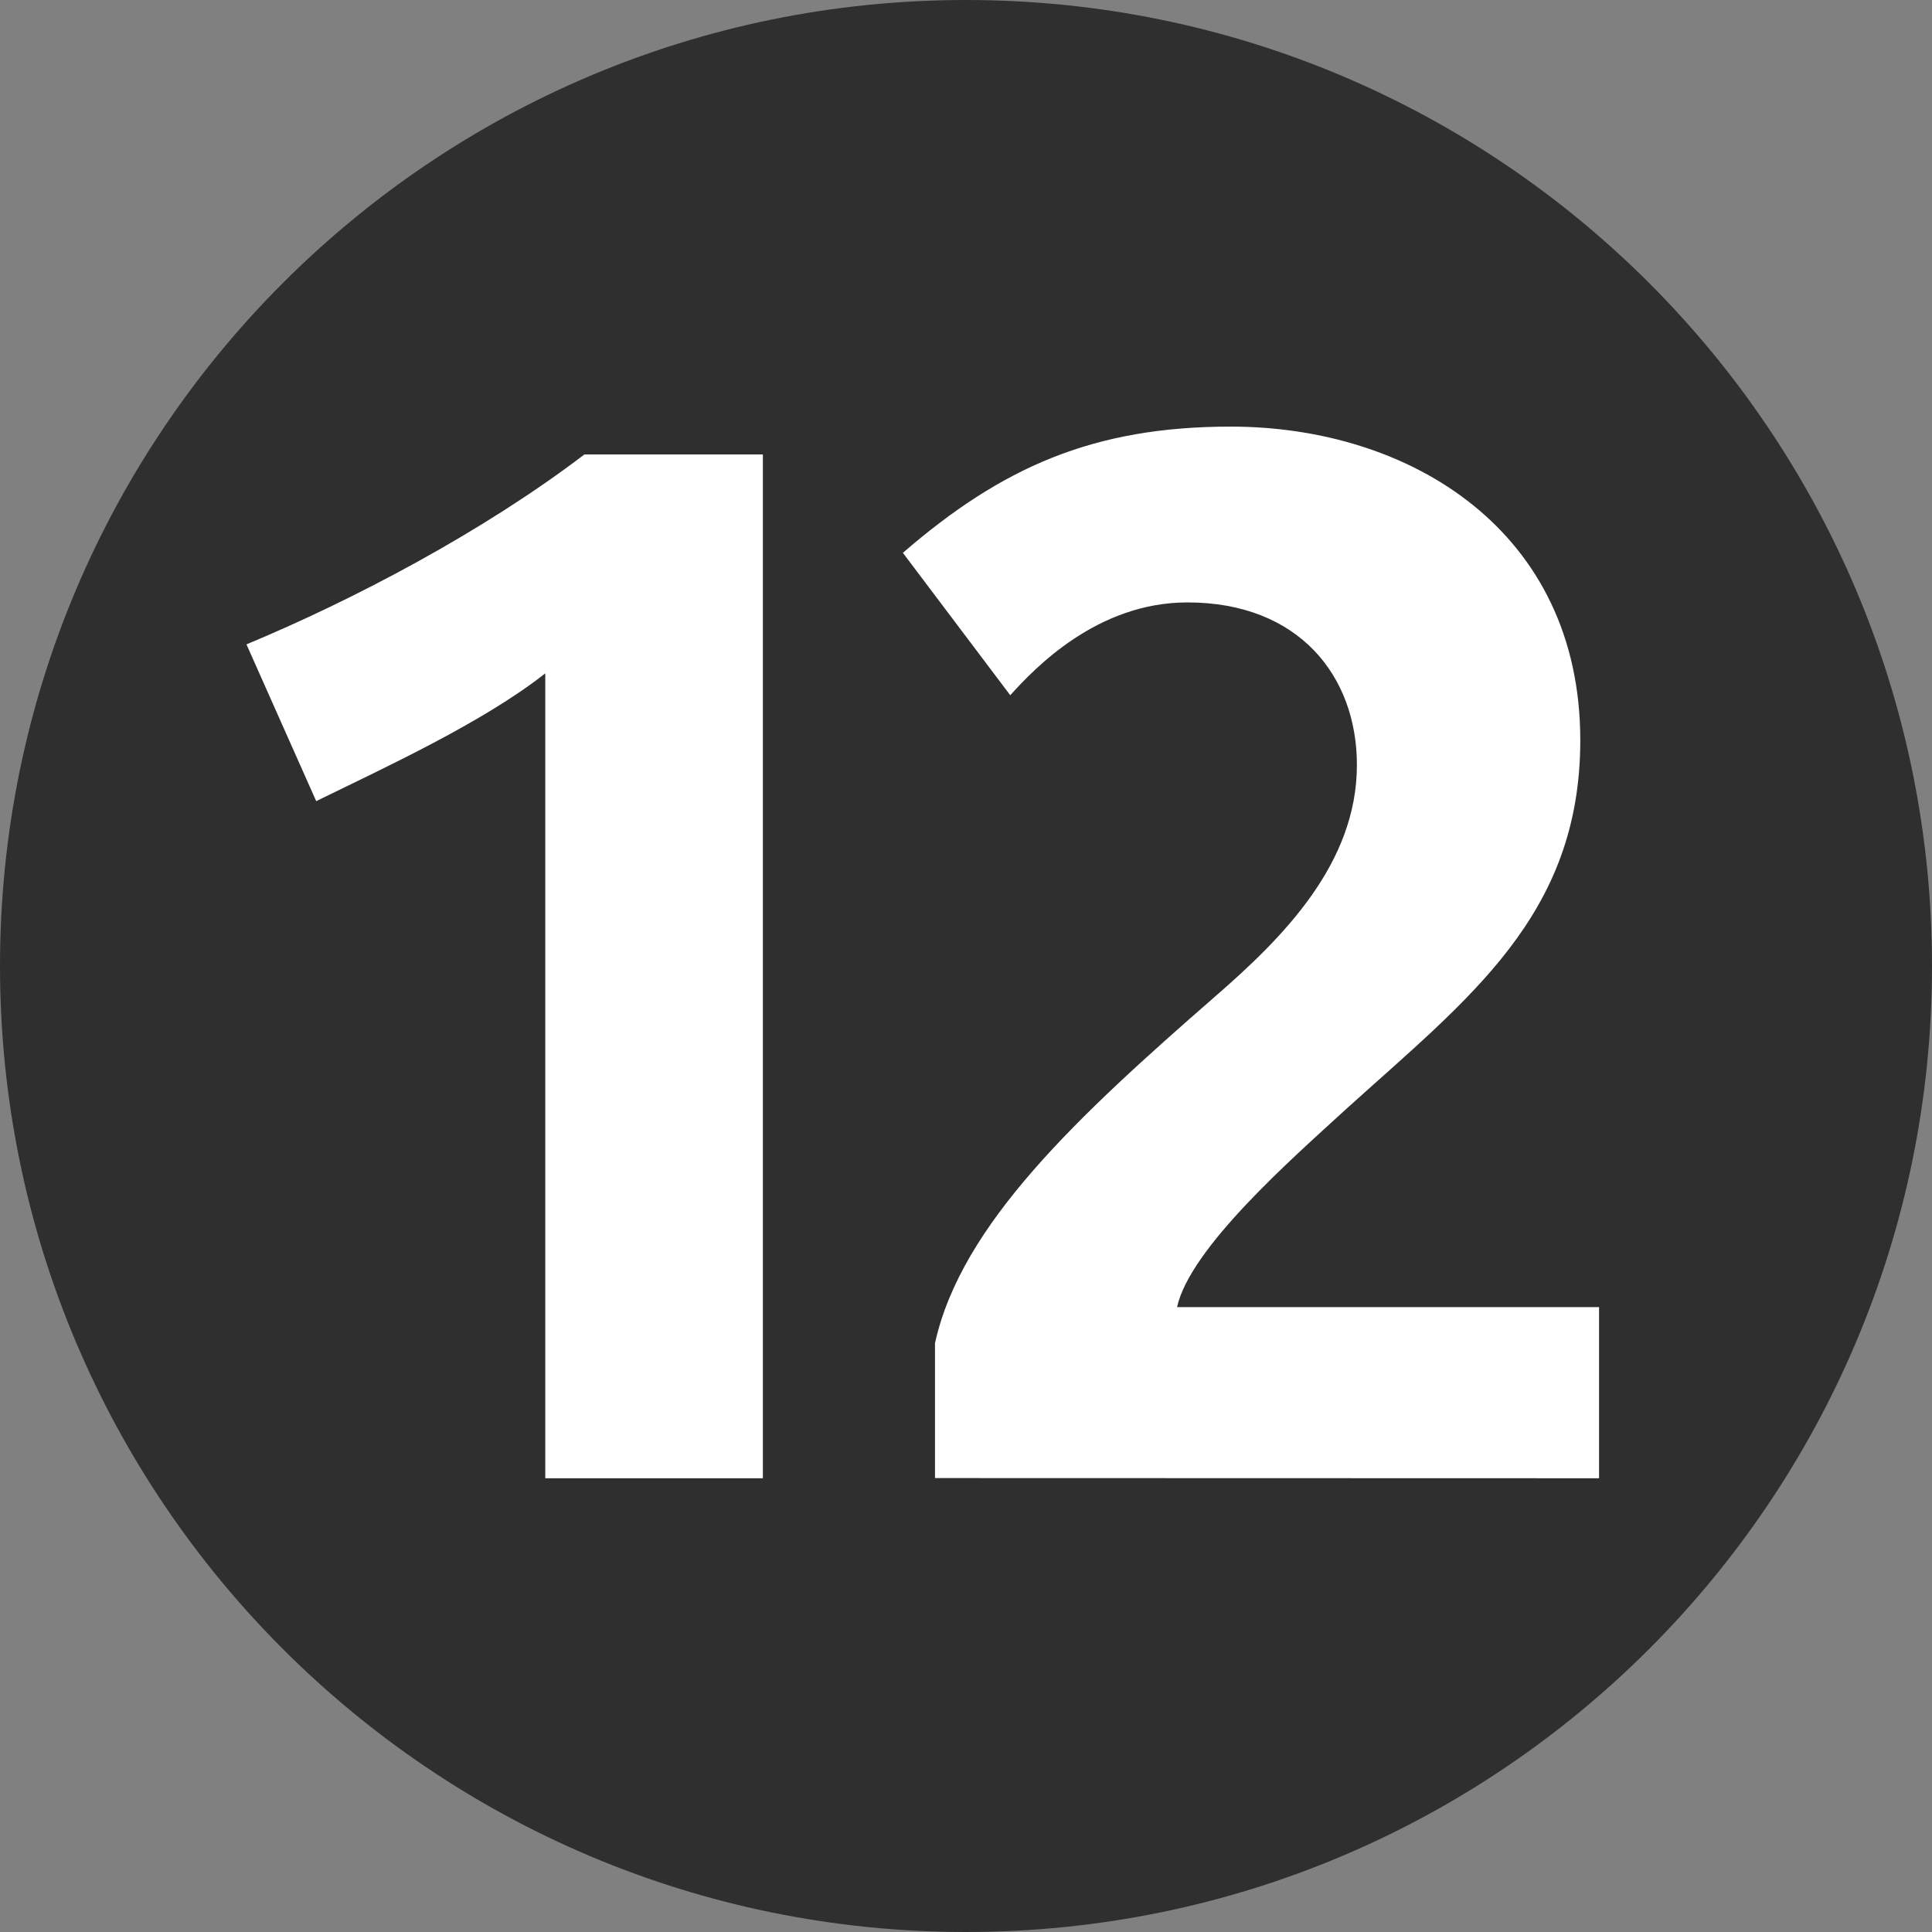 <svg width="21" height="21" viewBox="0 0 21 21" fill="none" xmlns="http://www.w3.org/2000/svg">
<rect x="0" y="0" width="21" height="21" fill="#808080" stroke="none"/>
<path d="M10.5 21C16.299 21 21 16.299 21 10.5C21 4.701 16.299 0 10.5 0C4.701 0 0 4.701 0 10.5C0 16.299 4.701 21 10.5 21Z" fill="#2F2F2F"/>
<path d="M8.292 16.068V4.94H6.352C5.25 5.779 3.846 6.519 2.679 7.004L3.437 8.708C4.178 8.345 5.25 7.853 5.927 7.319V16.068H8.292ZM17.381 16.068V14.208H12.794C12.936 13.562 14.054 12.585 14.622 12.064C15.962 10.851 17.177 9.953 17.177 8.045C17.177 5.775 15.332 4.637 13.377 4.637C11.88 4.637 10.887 5.081 9.814 6.009L10.981 7.557C11.249 7.26 11.927 6.548 12.907 6.548C14.12 6.548 14.749 7.351 14.749 8.314C14.749 9.386 13.947 10.19 13.206 10.833C11.725 12.125 10.447 13.307 10.163 14.6V16.066L17.381 16.068Z" fill="white"/>
</svg>

